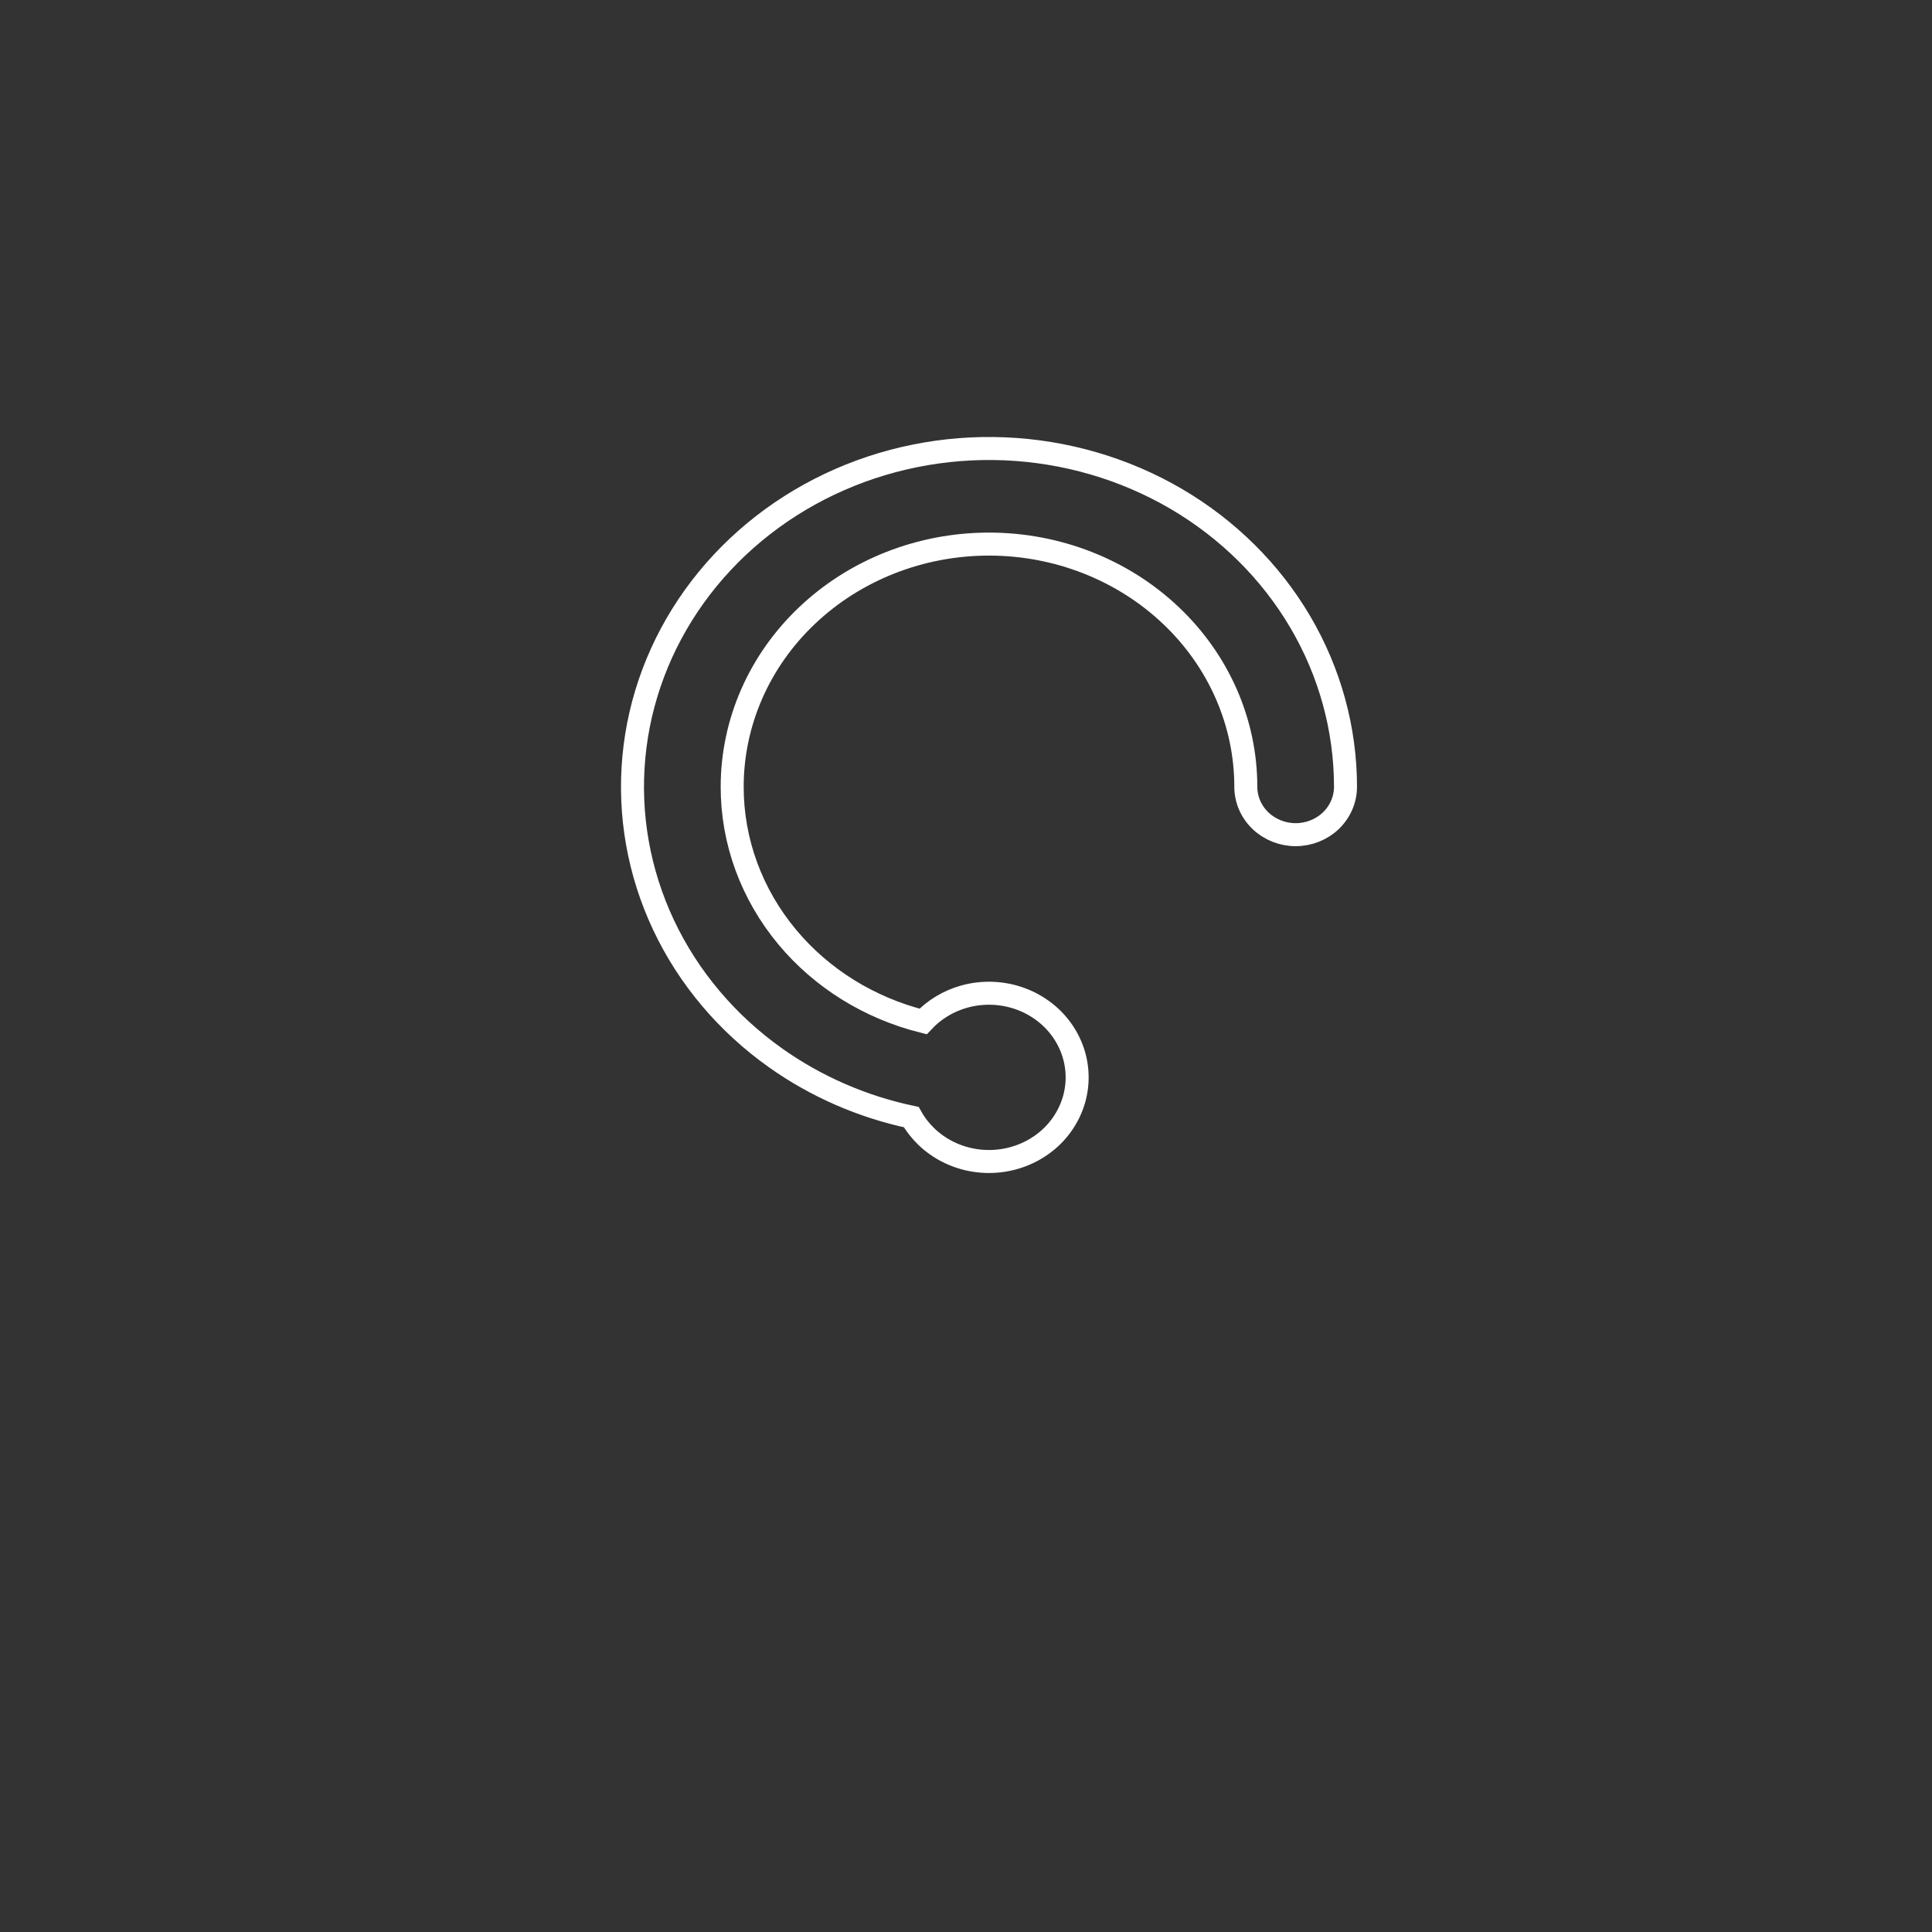 <svg width="42" height="42" viewBox="0 0 42 42" fill="none" xmlns="http://www.w3.org/2000/svg">
<rect x="0" y="0" width="42" height="42" fill="#333333" stroke="none"/>
<!-- <rect width="42" height="42" rx="21" fill="#F8F8F8"/> -->
<path d="M17.965 13.464C18.902 12.527 20.174 12 21.5 12C22.826 12 24.098 12.527 25.035 13.464C25.973 14.402 26.5 15.674 26.5 17C26.5 18.326 25.973 19.598 25.035 20.535C24.098 21.473 22.826 22 21.5 22C20.174 22 18.902 21.473 17.965 20.535C17.027 19.598 16.5 18.326 16.5 17C16.5 15.674 17.027 14.402 17.965 13.464Z" />
<path d="M14.429 24.172C16.304 23.421 18.848 23 21.5 23C24.152 23 26.696 23.421 28.571 24.172C30.446 24.922 31 25.939 31 27C31 28.061 30.446 29.078 28.571 29.828C26.696 30.579 24.152 31 21.5 31C18.848 31 16.304 30.579 14.429 29.828C12.554 29.078 12 28.061 12 27C12 25.939 12.554 24.922 14.429 24.172Z" />
<path d="M15.917 17.105V17.105C15.917 15.71 16.501 14.369 17.547 13.379C18.593 12.387 20.015 11.828 21.5 11.828C22.985 11.828 24.407 12.387 25.453 13.379C26.499 14.369 27.083 15.71 27.083 17.105C27.083 17.385 27.201 17.651 27.405 17.845C27.61 18.038 27.884 18.145 28.167 18.145C28.45 18.145 28.724 18.038 28.928 17.845C29.132 17.651 29.25 17.385 29.25 17.105V17.105C29.25 15.848 28.91 14.613 28.265 13.517C27.619 12.421 26.69 11.501 25.566 10.843C24.441 10.186 23.159 9.812 21.841 9.757C20.523 9.702 19.212 9.967 18.031 10.528C16.851 11.089 15.84 11.927 15.095 12.964C14.35 14.002 13.897 15.203 13.78 16.456C13.663 17.708 13.886 18.967 14.427 20.113C14.968 21.259 15.809 22.254 16.868 23.003C17.744 23.623 18.746 24.059 19.81 24.285C19.988 24.602 20.259 24.861 20.59 25.031C20.959 25.221 21.382 25.29 21.795 25.228C22.209 25.167 22.591 24.977 22.883 24.688C23.174 24.397 23.359 24.022 23.405 23.619C23.451 23.216 23.355 22.81 23.134 22.466C22.914 22.122 22.581 21.859 22.191 21.715C21.8 21.571 21.371 21.553 20.969 21.663C20.62 21.759 20.308 21.948 20.067 22.206C18.899 21.913 17.864 21.27 17.117 20.375C16.338 19.442 15.916 18.29 15.917 17.105Z"  stroke="white" stroke-width="0.5"/>
</svg>
